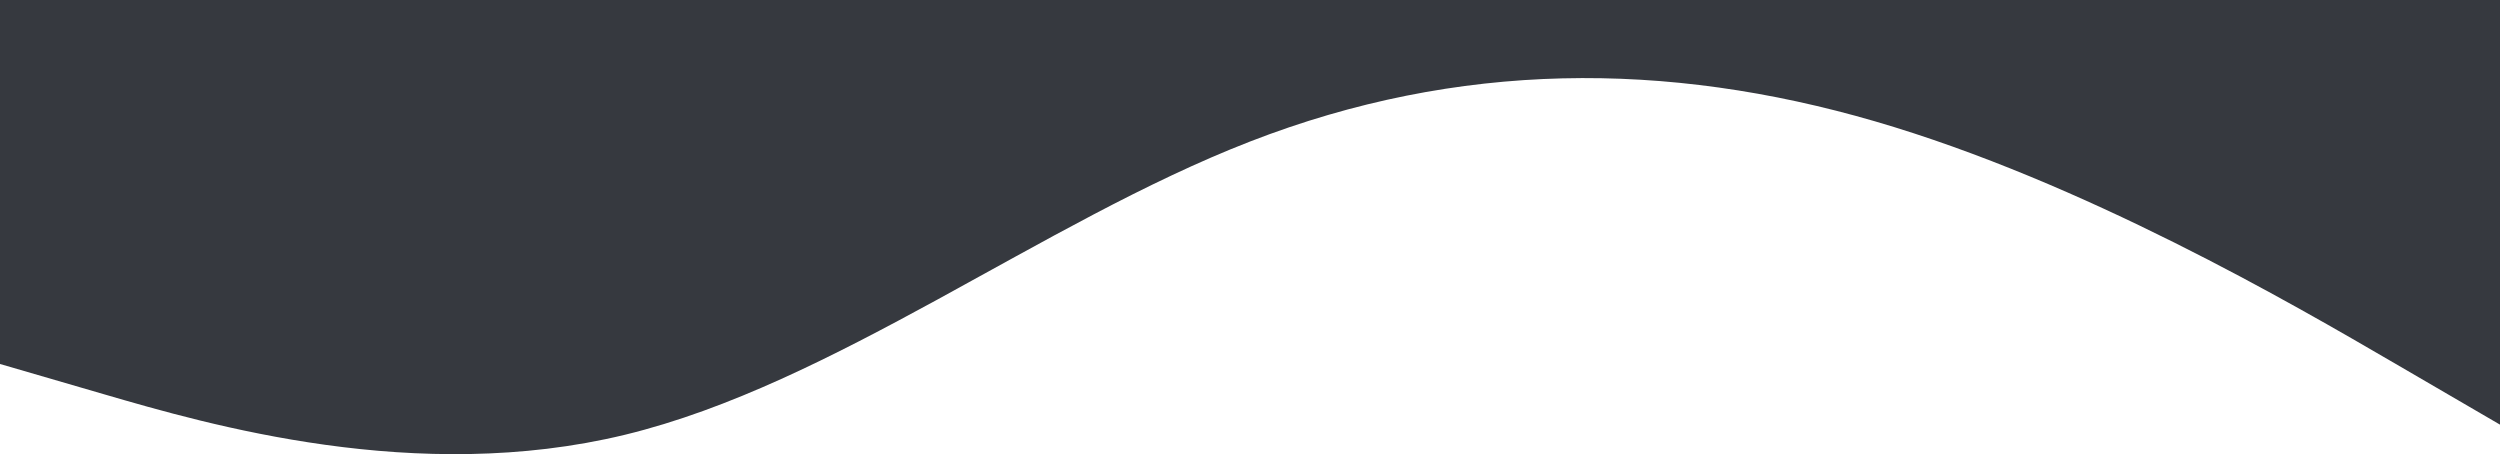 <svg width="1200" height="218" preserveAspectRatio="none" viewBox="0 0 1200 218" fill="none" 
    xmlns="http://www.w3.org/2000/svg">
    <path fill-rule="evenodd" clip-rule="evenodd" d="M1200 203.827L1150 174.709C1100 145.59 1000 87.354 900 58.236C800 29.118 700 29.118 600 67.942C500 106.766 400 184.414 300 208.68C200 232.945 100 203.826 50 189.267L3.78466e-06 174.708L1.90582e-05 1.90419e-06L50 6.27533e-06C100 1.06465e-05 200 1.93887e-05 300 2.8131e-05C400 3.68733e-05 500 4.56156e-05 600 5.43579e-05C700 6.31001e-05 800 7.18424e-05 900 8.05847e-05C1000 8.9327e-05 1100 9.80692e-05 1150 0L1200 0L1200 203.827Z" fill="#36393f"/>
</svg>
